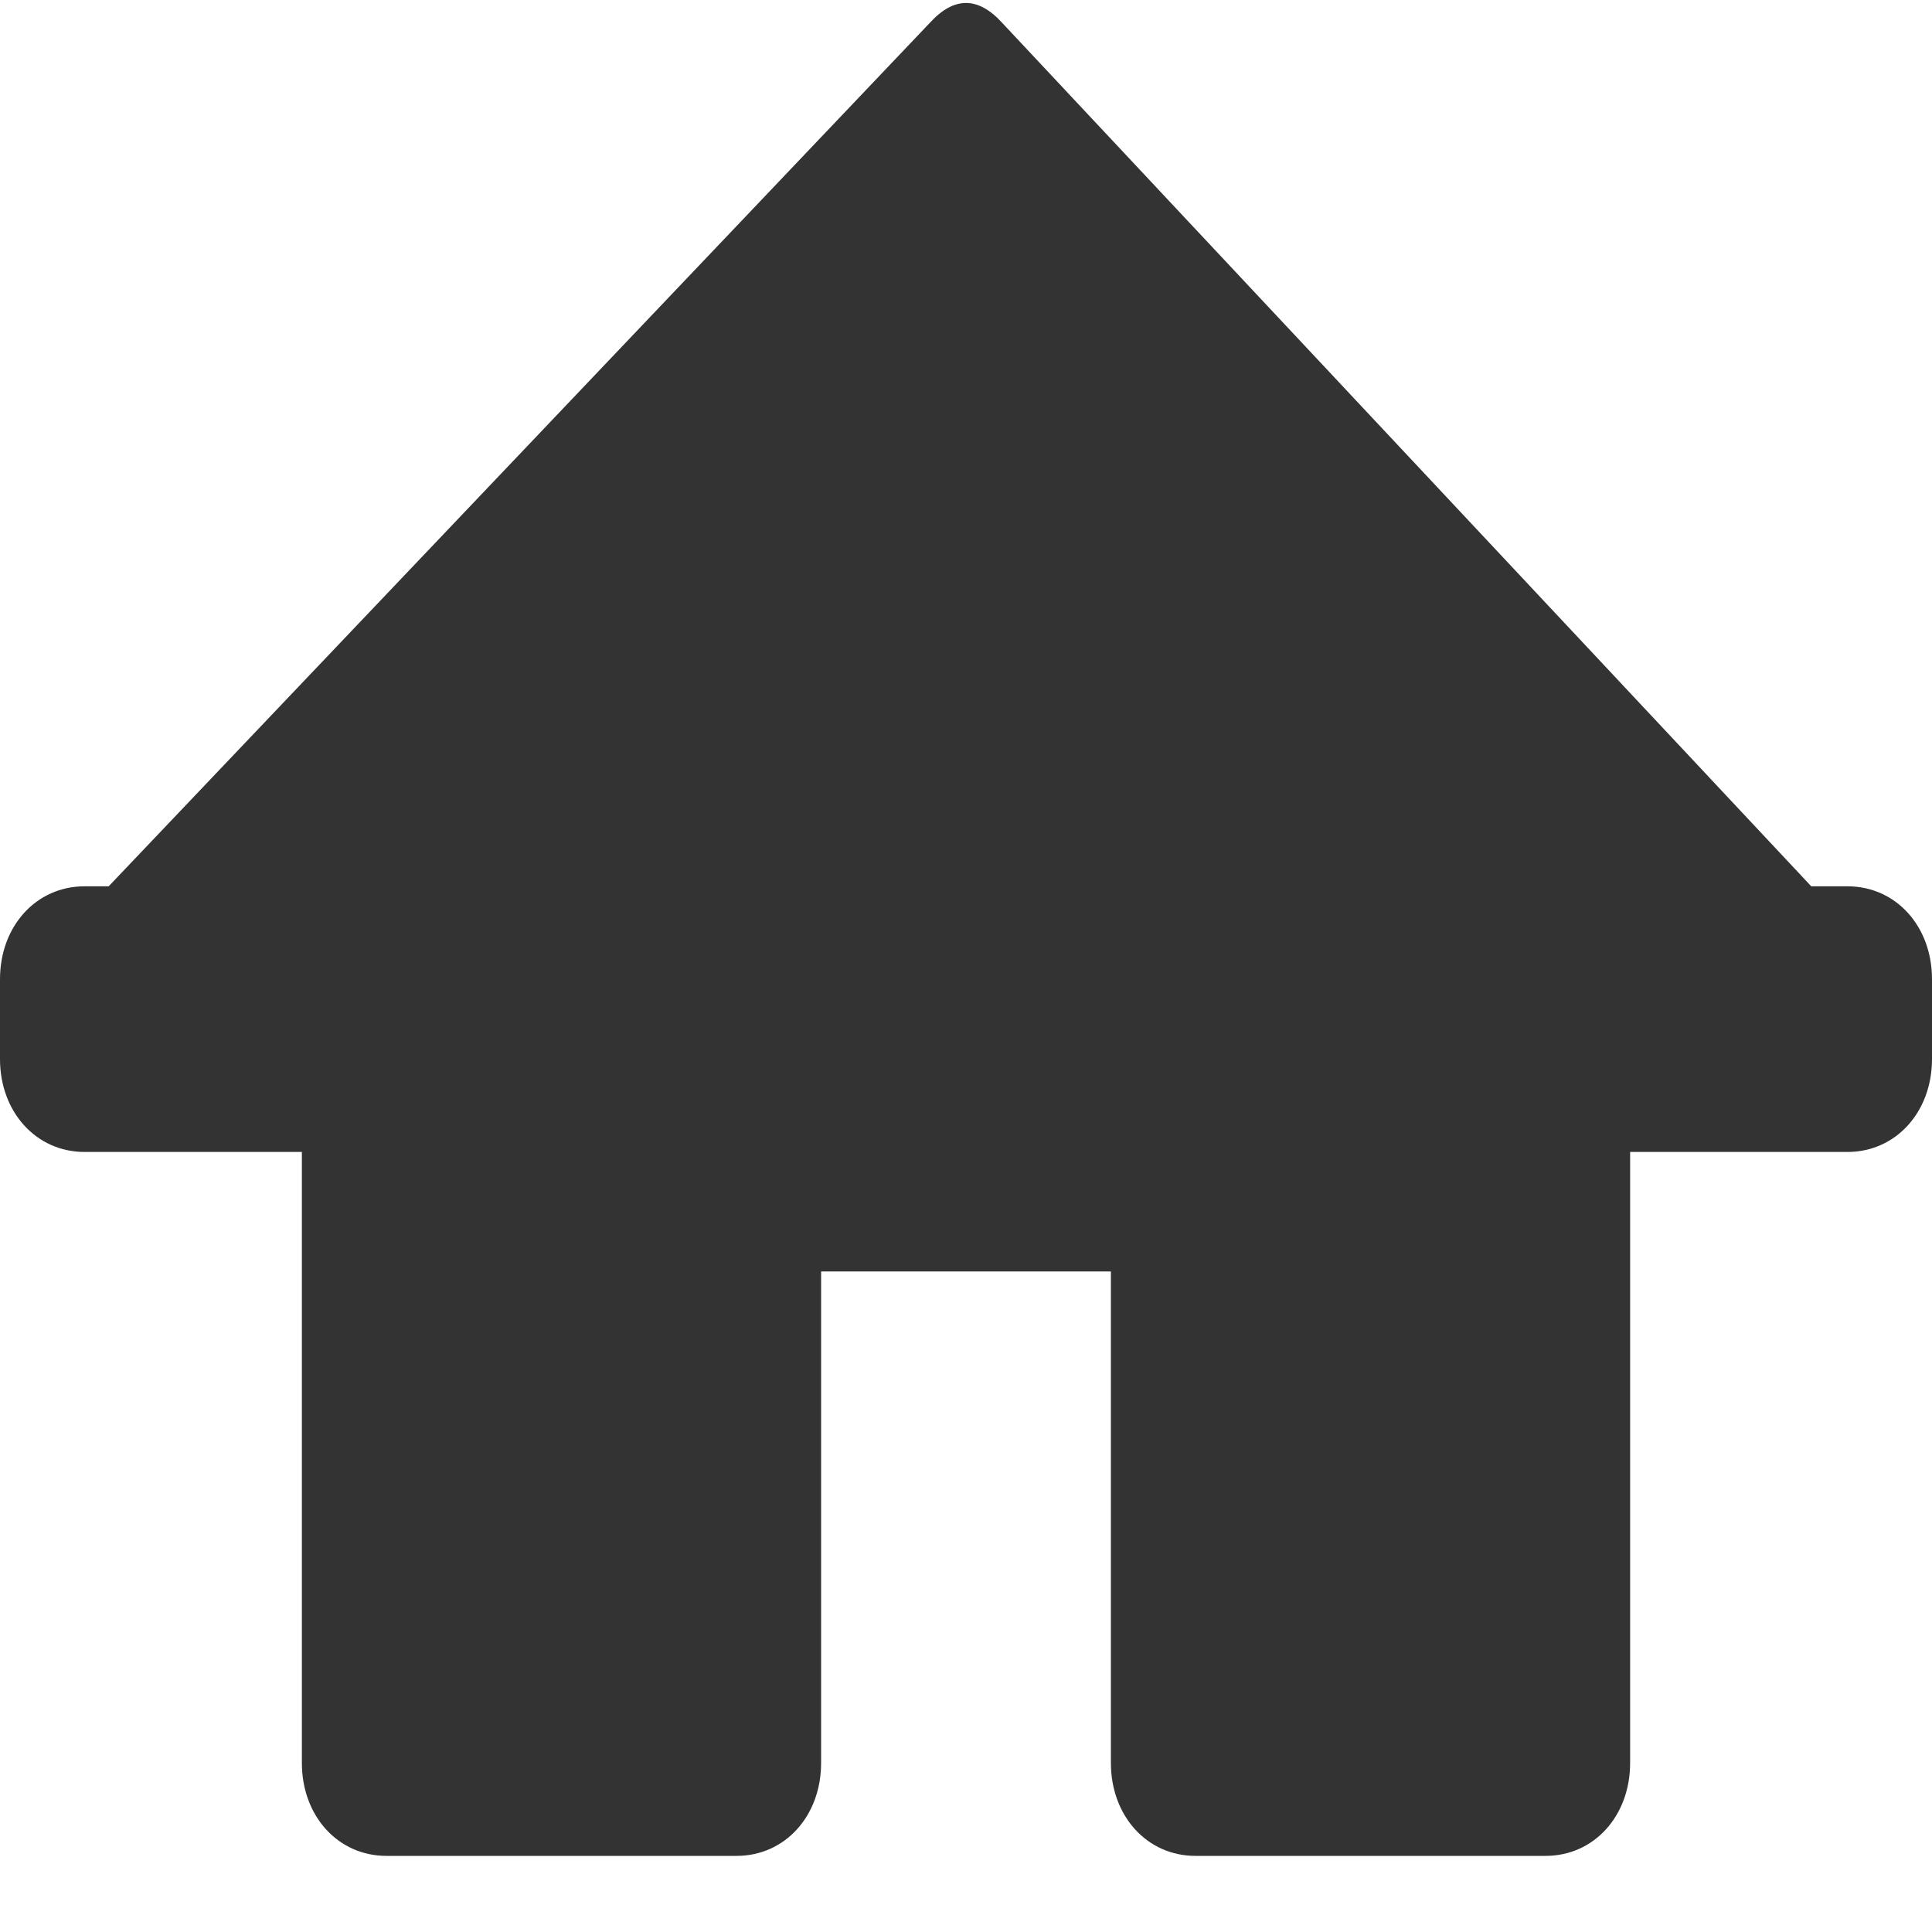 ﻿<?xml version="1.0" encoding="utf-8"?>
<svg version="1.1" xmlns:xlink="http://www.w3.org/1999/xlink" width="20px" height="20px" xmlns="http://www.w3.org/2000/svg">
  <g transform="matrix(1 0 0 1 -35 -794 )">
    <path d="M 20 10.137  C 20 9.587  19.625 9.175  19.125 9.175  L 18.75 9.175  L 10.375 0.237  C 10.125 -0.038  9.875 -0.038  9.625 0.237  L 1.125 9.175  L 0.875 9.175  C 0.375 9.175  0 9.587  0 10.137  L 0 10.963  C 0 11.512  0.375 11.925  0.875 11.925  L 3.125 11.925  L 3.125 18.25  C 3.125 18.8  3.5 19.212  4 19.212  L 7.625 19.212  C 8.125 19.212  8.5 18.8  8.5 18.25  L 8.5 13.162  L 11.5 13.162  L 11.5 18.25  C 11.5 18.8  11.875 19.212  12.375 19.212  L 16 19.212  C 16.5 19.212  16.875 18.8  16.875 18.25  L 16.875 11.925  L 19.125 11.925  C 19.625 11.925  20 11.512  20 10.963  L 20 10.137  Z " fill-rule="nonzero" fill="#333333" stroke="none" transform="matrix(1 0 0 1 35 794 )" />
  </g>
</svg>
